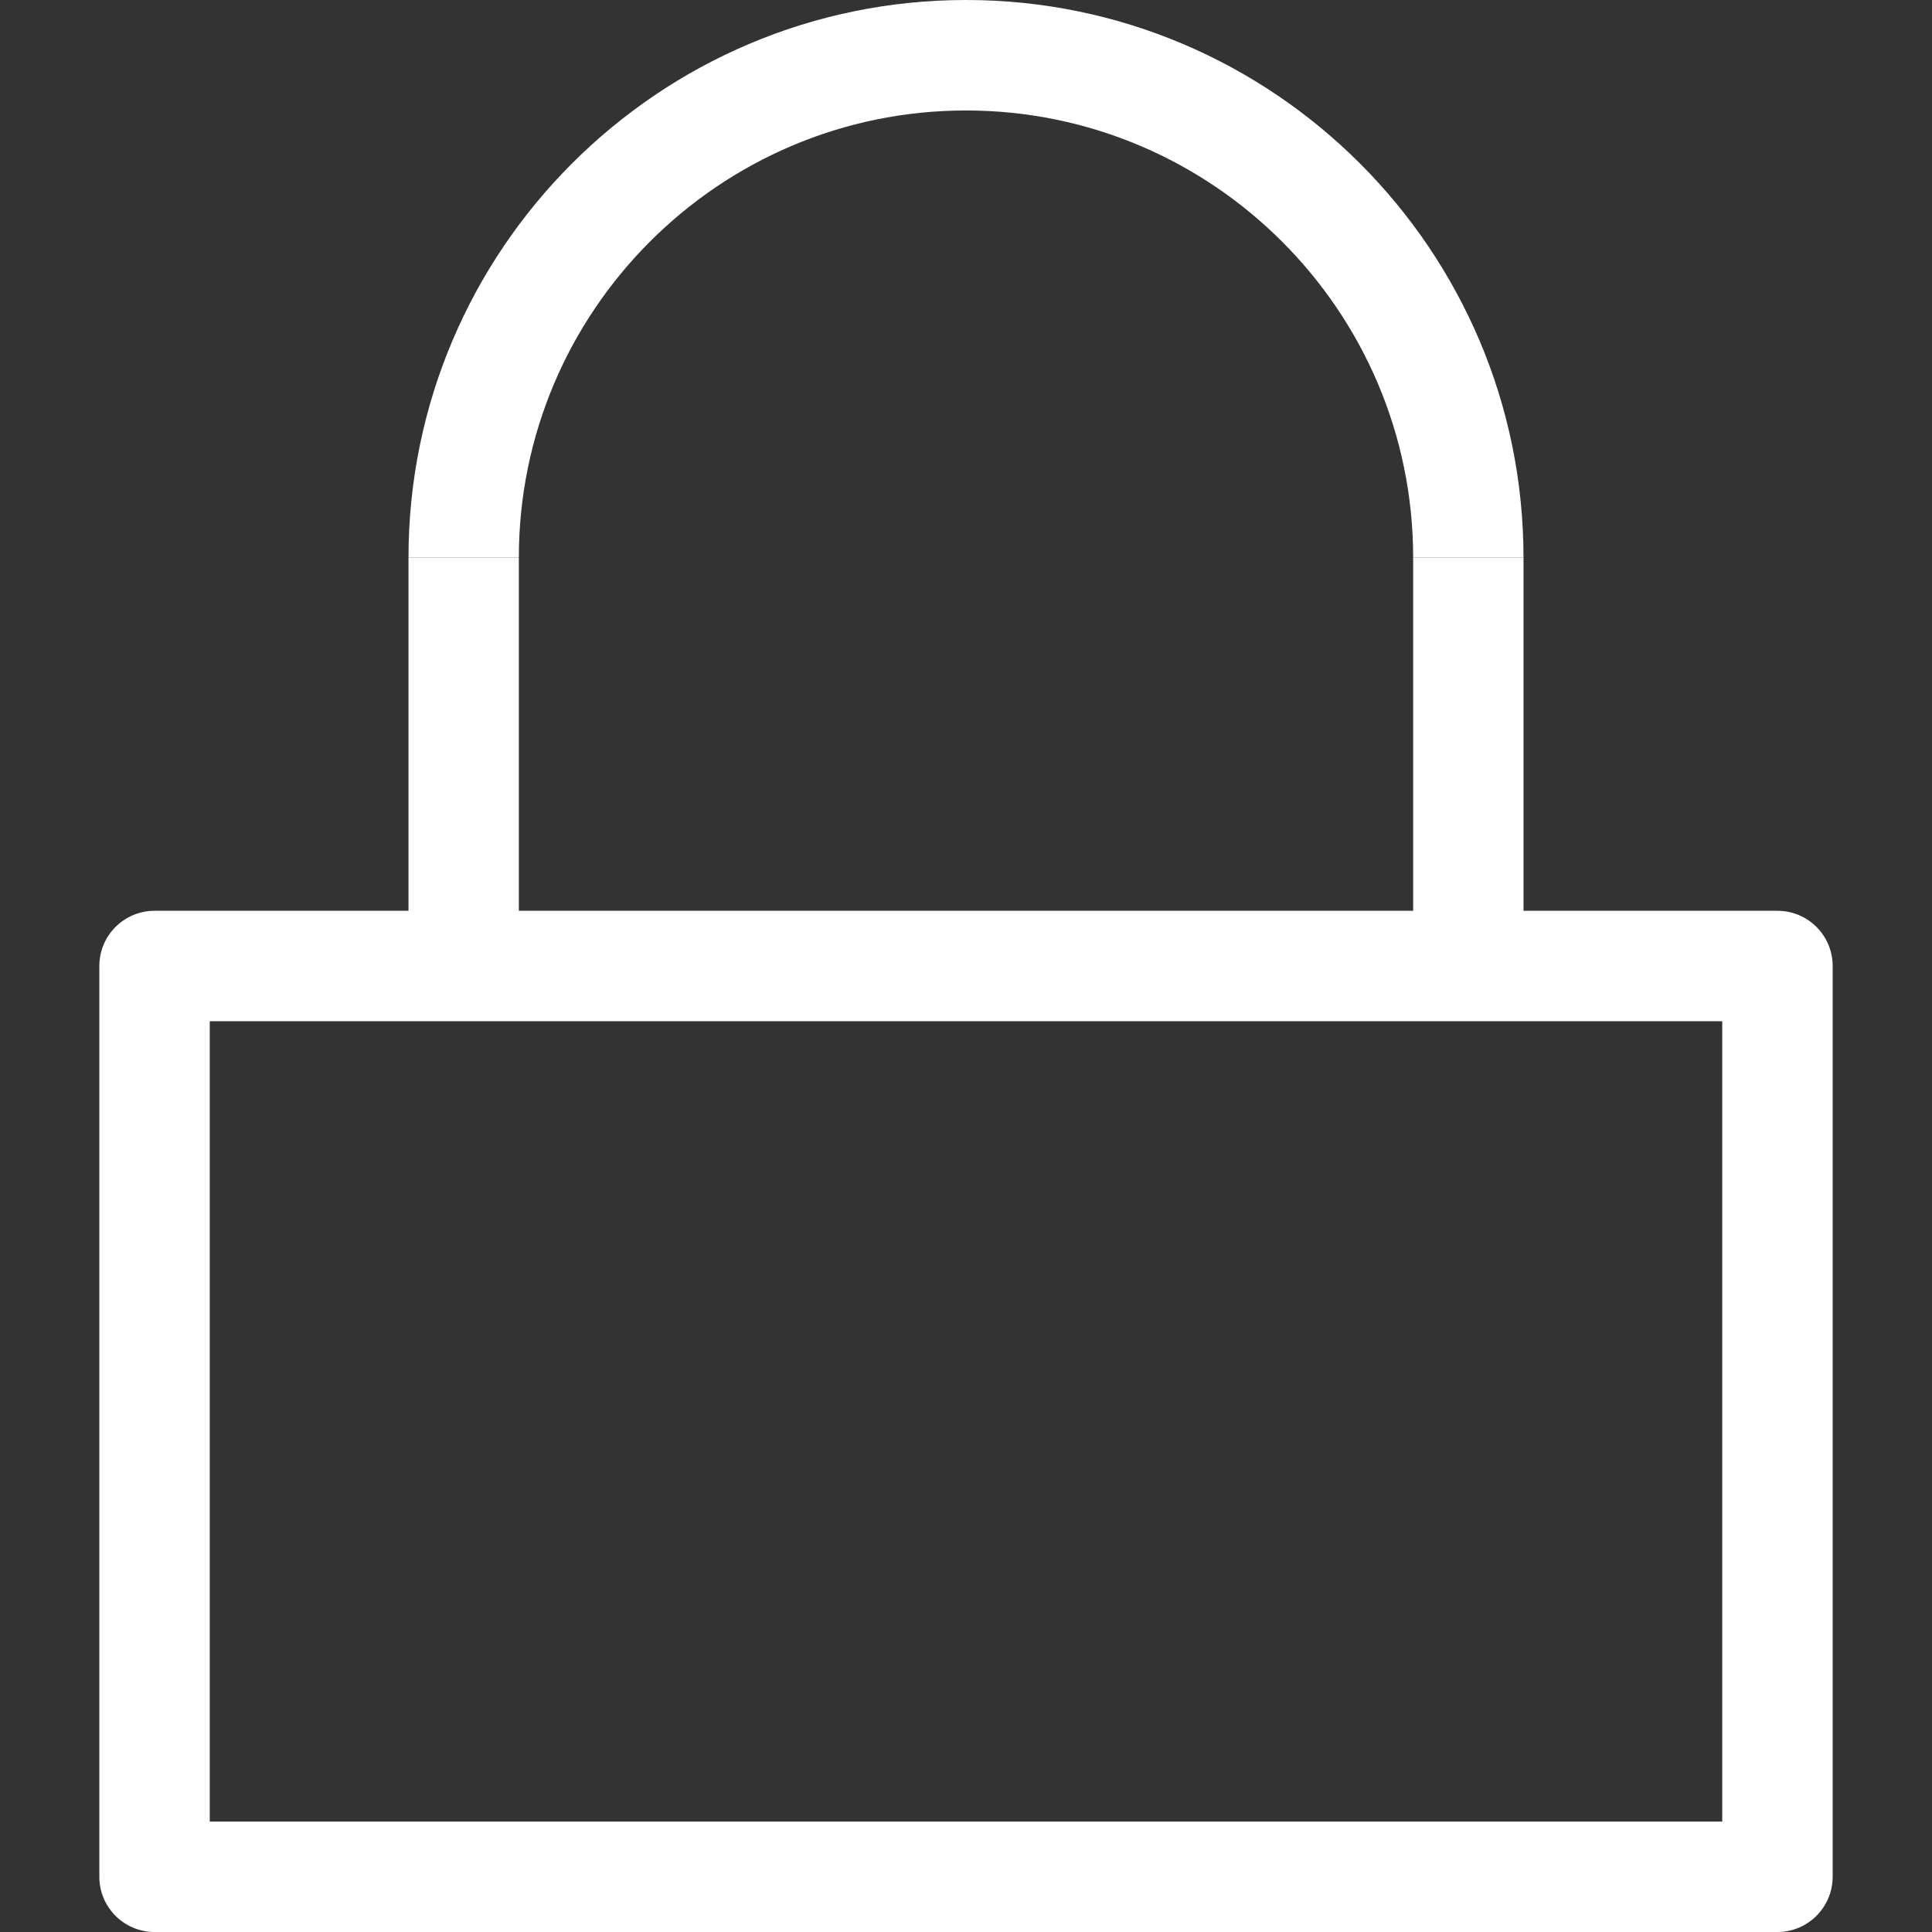 <?xml version="1.0" encoding="iso-8859-1"?>
<!-- Generator: Adobe Illustrator 19.1.0, SVG Export Plug-In . SVG Version: 6.00 Build 0)  -->
<svg xmlns="http://www.w3.org/2000/svg" xmlns:xlink="http://www.w3.org/1999/xlink" version="1.1" id="Capa_1" x="0px" y="0px" viewBox="0 0 31.059 31.059" style="enable-background:new 0 0 31.059 31.059;" xml:space="preserve" width="512px" height="512px">
<rect x="0" y="0" width="31.059" height="31.059" fill="#333333" stroke="none"/>
<g>
	<g>
		<path d="M28.574,31.059H2.485c-0.49,0-0.888-0.397-0.888-0.888V15.529c0-0.49,0.397-0.887,0.888-0.887    h26.089c0.49,0,0.888,0.396,0.888,0.887v14.642C29.462,30.661,29.064,31.059,28.574,31.059z M3.372,29.284h24.315V16.417H3.372    V29.284z" fill="#FFFFFF"/>
	</g>
	<g>
		<path d="M24.492,8.964h-1.774c0-3.964-3.225-7.188-7.188-7.188c-3.964,0-7.189,3.225-7.189,7.188H6.567    C6.567,4.022,10.587,0,15.53,0C20.471,0,24.492,4.022,24.492,8.964z" fill="#FFFFFF"/>
	</g>
	<g>
		<rect x="6.567" y="8.964" width="1.774" height="6.565" fill="#FFFFFF"/>
	</g>
	<g>
		<rect x="22.718" y="8.964" width="1.774" height="6.565" fill="#FFFFFF"/>
	</g>
</g>
<g>
</g>
<g>
</g>
<g>
</g>
<g>
</g>
<g>
</g>
<g>
</g>
<g>
</g>
<g>
</g>
<g>
</g>
<g>
</g>
<g>
</g>
<g>
</g>
<g>
</g>
<g>
</g>
<g>
</g>
</svg>

